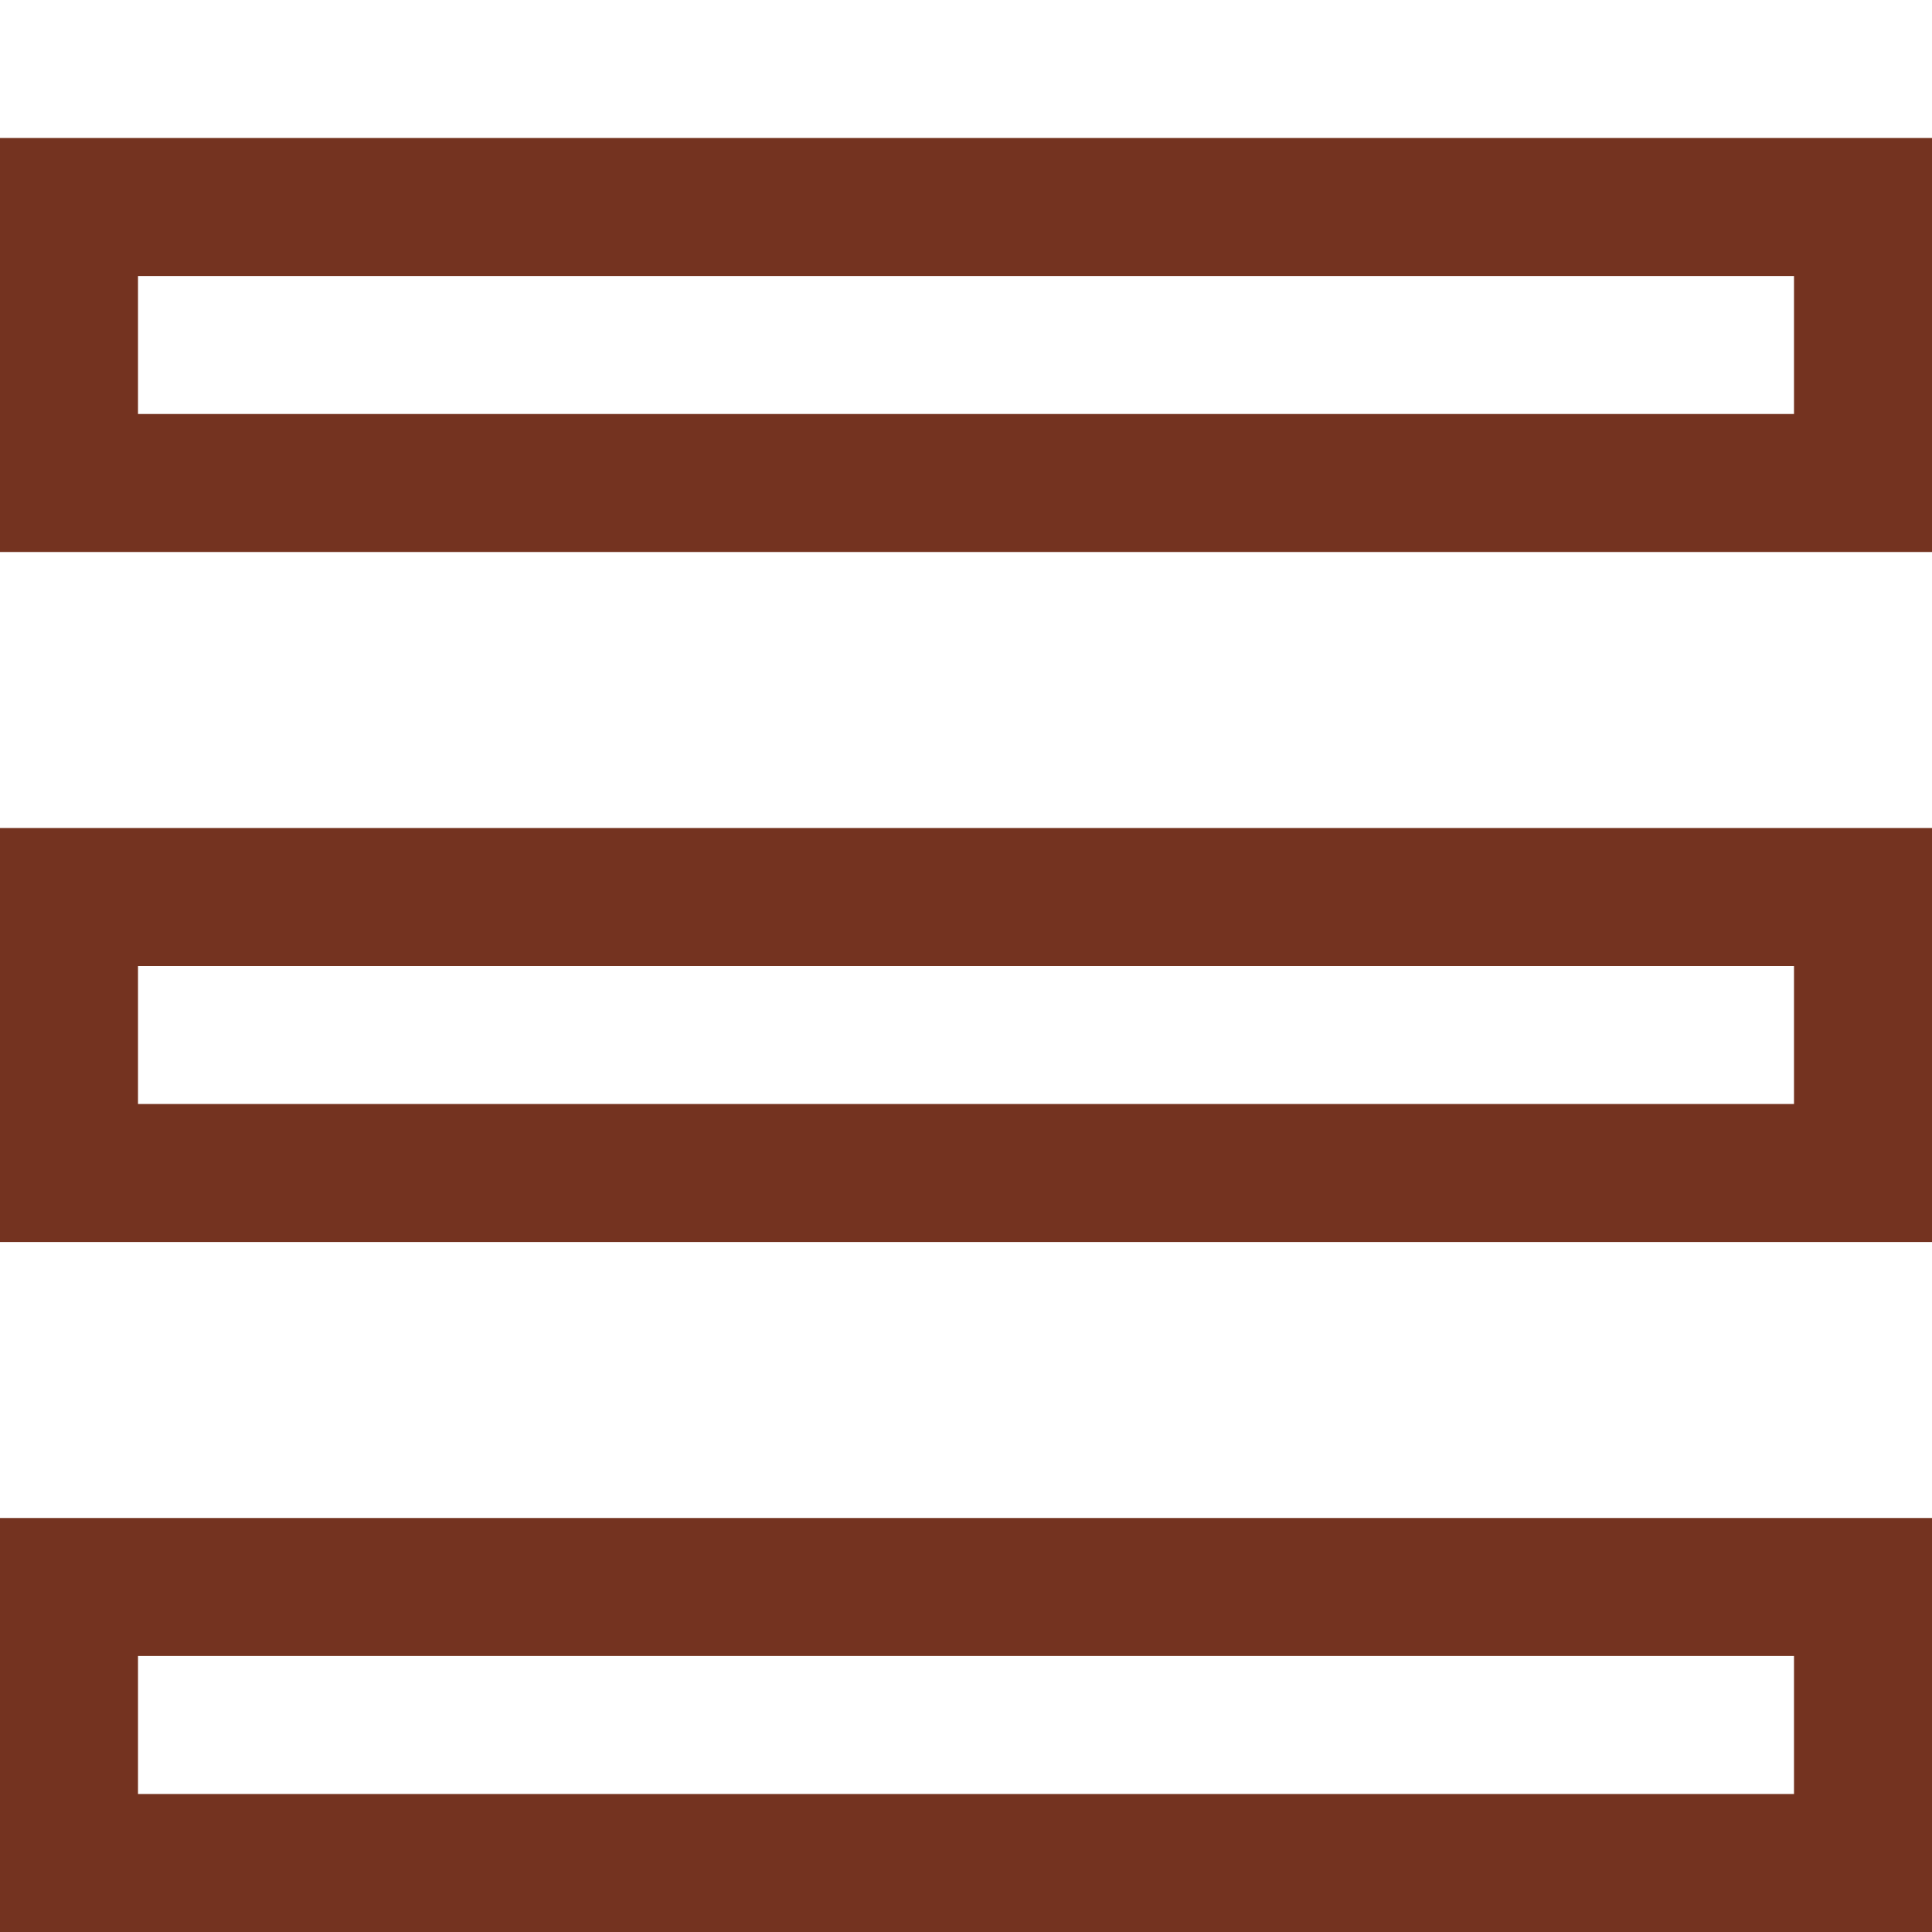 <svg
  width="28"
  height="28"
  viewBox="0 0 28 28"
  fill="none"
  xmlns="http://www.w3.org/2000/svg"
>
  <g filter="url(#filter0_d_3253_27799)">
    <rect x="2" y="2" width="24" height="2" fill="white" />
    <rect x="1" y="1" width="26" height="4" stroke="#743320" stroke-width="2" />
  </g>
  <g filter="url(#filter1_d_3253_27799)">
    <rect x="2" y="22" width="24" height="2" fill="white" />
    <rect
      x="1"
      y="21"
      width="26"
      height="4"
      stroke="#743320"
      stroke-width="2"
    />
  </g>
  <g filter="url(#filter2_d_3253_27799)">
    <rect x="2" y="12" width="24" height="2" fill="white" />
    <rect
      x="1"
      y="11"
      width="26"
      height="4"
      stroke="#743320"
      stroke-width="2"
    />
  </g>
  <defs>
    <filter
      id="filter0_d_3253_27799"
      x="0"
      y="0"
      width="28"
      height="8"
      filterUnits="userSpaceOnUse"
      color-interpolation-filters="sRGB"
    >
      <feFlood flood-opacity="0" result="BackgroundImageFix" />
      <feColorMatrix
        in="SourceAlpha"
        type="matrix"
        values="0 0 0 0 0 0 0 0 0 0 0 0 0 0 0 0 0 0 127 0"
        result="hardAlpha"
      />
      <feOffset dy="2" />
      <feComposite in2="hardAlpha" operator="out" />
      <feColorMatrix
        type="matrix"
        values="0 0 0 0 0.455 0 0 0 0 0.2 0 0 0 0 0.125 0 0 0 1 0"
      />
      <feBlend
        mode="normal"
        in2="BackgroundImageFix"
        result="effect1_dropShadow_3253_27799"
      />
      <feBlend
        mode="normal"
        in="SourceGraphic"
        in2="effect1_dropShadow_3253_27799"
        result="shape"
      />
    </filter>
    <filter
      id="filter1_d_3253_27799"
      x="0"
      y="20"
      width="28"
      height="8"
      filterUnits="userSpaceOnUse"
      color-interpolation-filters="sRGB"
    >
      <feFlood flood-opacity="0" result="BackgroundImageFix" />
      <feColorMatrix
        in="SourceAlpha"
        type="matrix"
        values="0 0 0 0 0 0 0 0 0 0 0 0 0 0 0 0 0 0 127 0"
        result="hardAlpha"
      />
      <feOffset dy="2" />
      <feComposite in2="hardAlpha" operator="out" />
      <feColorMatrix
        type="matrix"
        values="0 0 0 0 0.455 0 0 0 0 0.2 0 0 0 0 0.125 0 0 0 1 0"
      />
      <feBlend
        mode="normal"
        in2="BackgroundImageFix"
        result="effect1_dropShadow_3253_27799"
      />
      <feBlend
        mode="normal"
        in="SourceGraphic"
        in2="effect1_dropShadow_3253_27799"
        result="shape"
      />
    </filter>
    <filter
      id="filter2_d_3253_27799"
      x="0"
      y="10"
      width="28"
      height="8"
      filterUnits="userSpaceOnUse"
      color-interpolation-filters="sRGB"
    >
      <feFlood flood-opacity="0" result="BackgroundImageFix" />
      <feColorMatrix
        in="SourceAlpha"
        type="matrix"
        values="0 0 0 0 0 0 0 0 0 0 0 0 0 0 0 0 0 0 127 0"
        result="hardAlpha"
      />
      <feOffset dy="2" />
      <feComposite in2="hardAlpha" operator="out" />
      <feColorMatrix
        type="matrix"
        values="0 0 0 0 0.455 0 0 0 0 0.2 0 0 0 0 0.125 0 0 0 1 0"
      />
      <feBlend
        mode="normal"
        in2="BackgroundImageFix"
        result="effect1_dropShadow_3253_27799"
      />
      <feBlend
        mode="normal"
        in="SourceGraphic"
        in2="effect1_dropShadow_3253_27799"
        result="shape"
      />
    </filter>
  </defs>
</svg>
